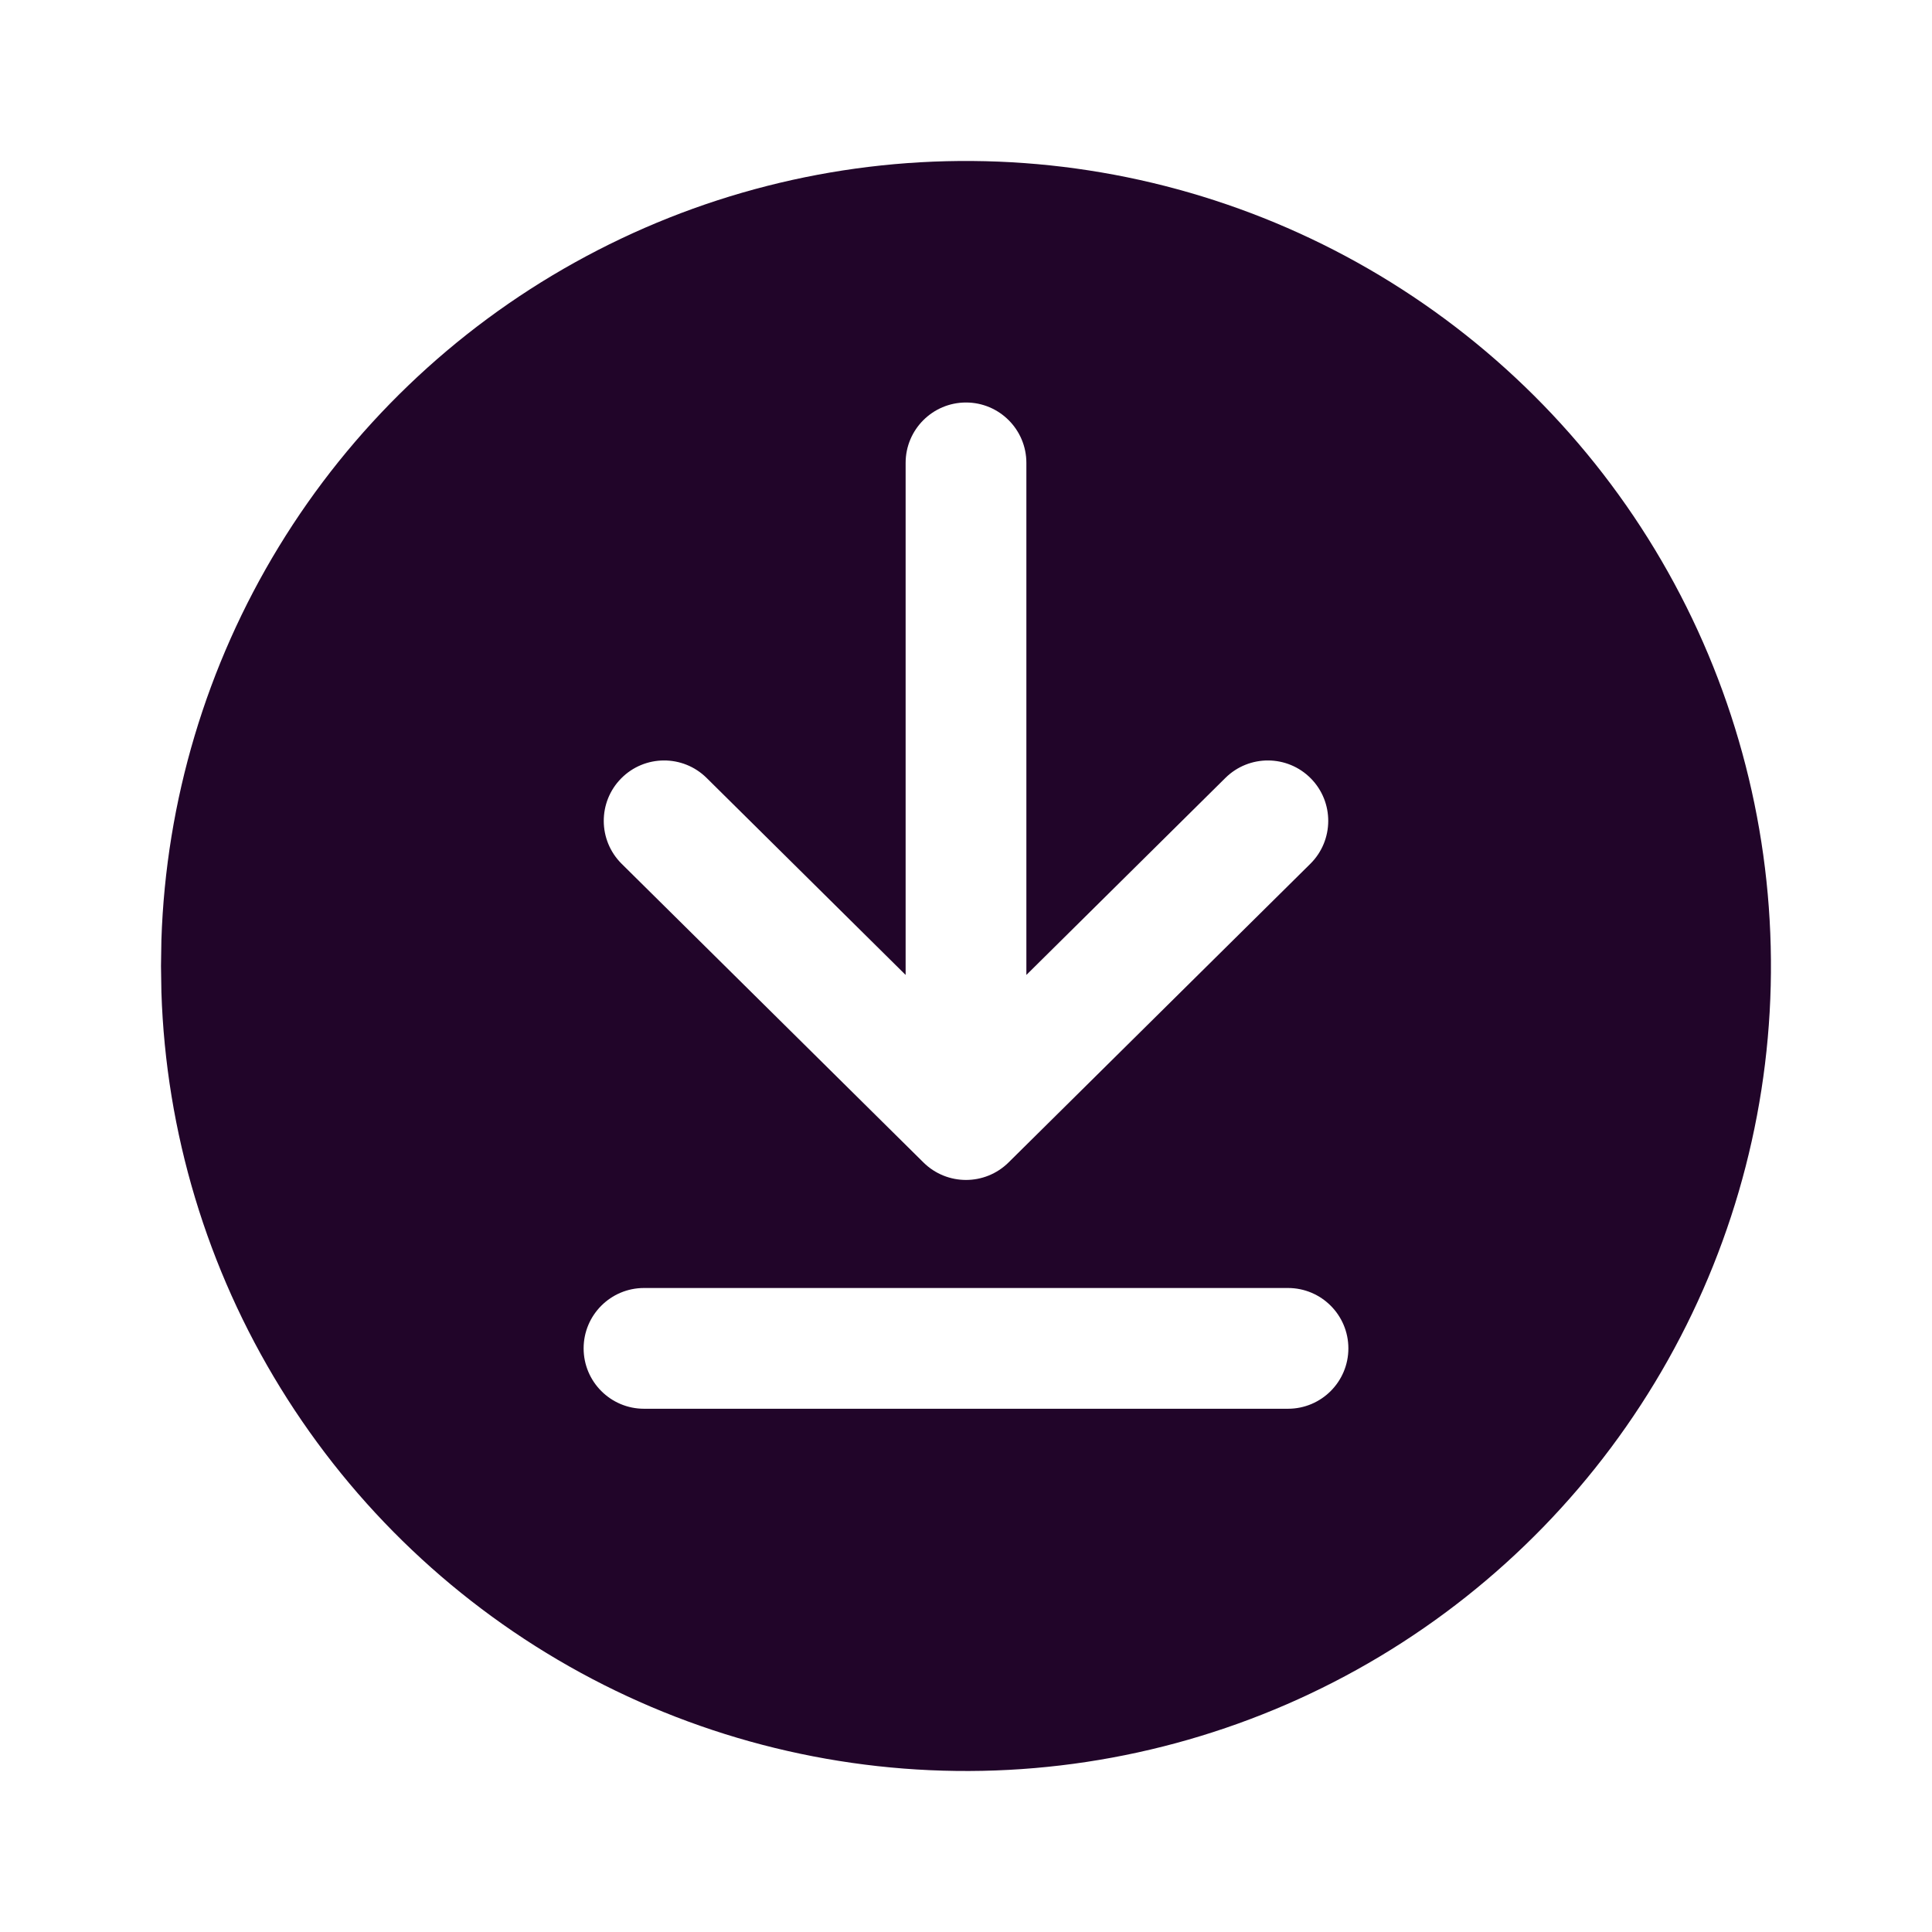 <svg width="24" height="24" viewBox="0 0 24 24" fill="none" xmlns="http://www.w3.org/2000/svg">
<path fill-rule="evenodd" clip-rule="evenodd" d="M17 3.34C18.508 4.211 19.763 5.46 20.64 6.965C21.517 8.47 21.985 10.178 21.999 11.919C22.014 13.661 21.573 15.376 20.72 16.895C19.868 18.413 18.633 19.683 17.139 20.578C15.645 21.473 13.943 21.963 12.202 21.998C10.461 22.033 8.741 21.613 7.212 20.779C5.683 19.945 4.398 18.726 3.485 17.243C2.571 15.76 2.061 14.065 2.005 12.324L2 12L2.005 11.676C2.061 9.949 2.564 8.266 3.464 6.791C4.364 5.316 5.631 4.099 7.141 3.26C8.651 2.42 10.353 1.986 12.081 2C13.809 2.014 15.504 2.476 17 3.34ZM7.25 16.75C7.25 17.164 7.586 17.5 8 17.5H16C16.414 17.5 16.75 17.164 16.75 16.75C16.75 16.336 16.414 16 16 16H8C7.586 16 7.25 16.336 7.25 16.75ZM11.472 14.441C11.765 14.73 12.235 14.73 12.528 14.441L16.278 10.73C16.572 10.438 16.574 9.963 16.283 9.669C15.992 9.375 15.517 9.372 15.222 9.664L12.75 12.111L12.75 5.75C12.75 5.336 12.414 5 12 5C11.586 5 11.25 5.336 11.25 5.75L11.25 12.111L8.778 9.664C8.483 9.372 8.008 9.375 7.717 9.669C7.426 9.963 7.428 10.438 7.722 10.73L11.472 14.441Z" fill="#210529"/>
</svg>
